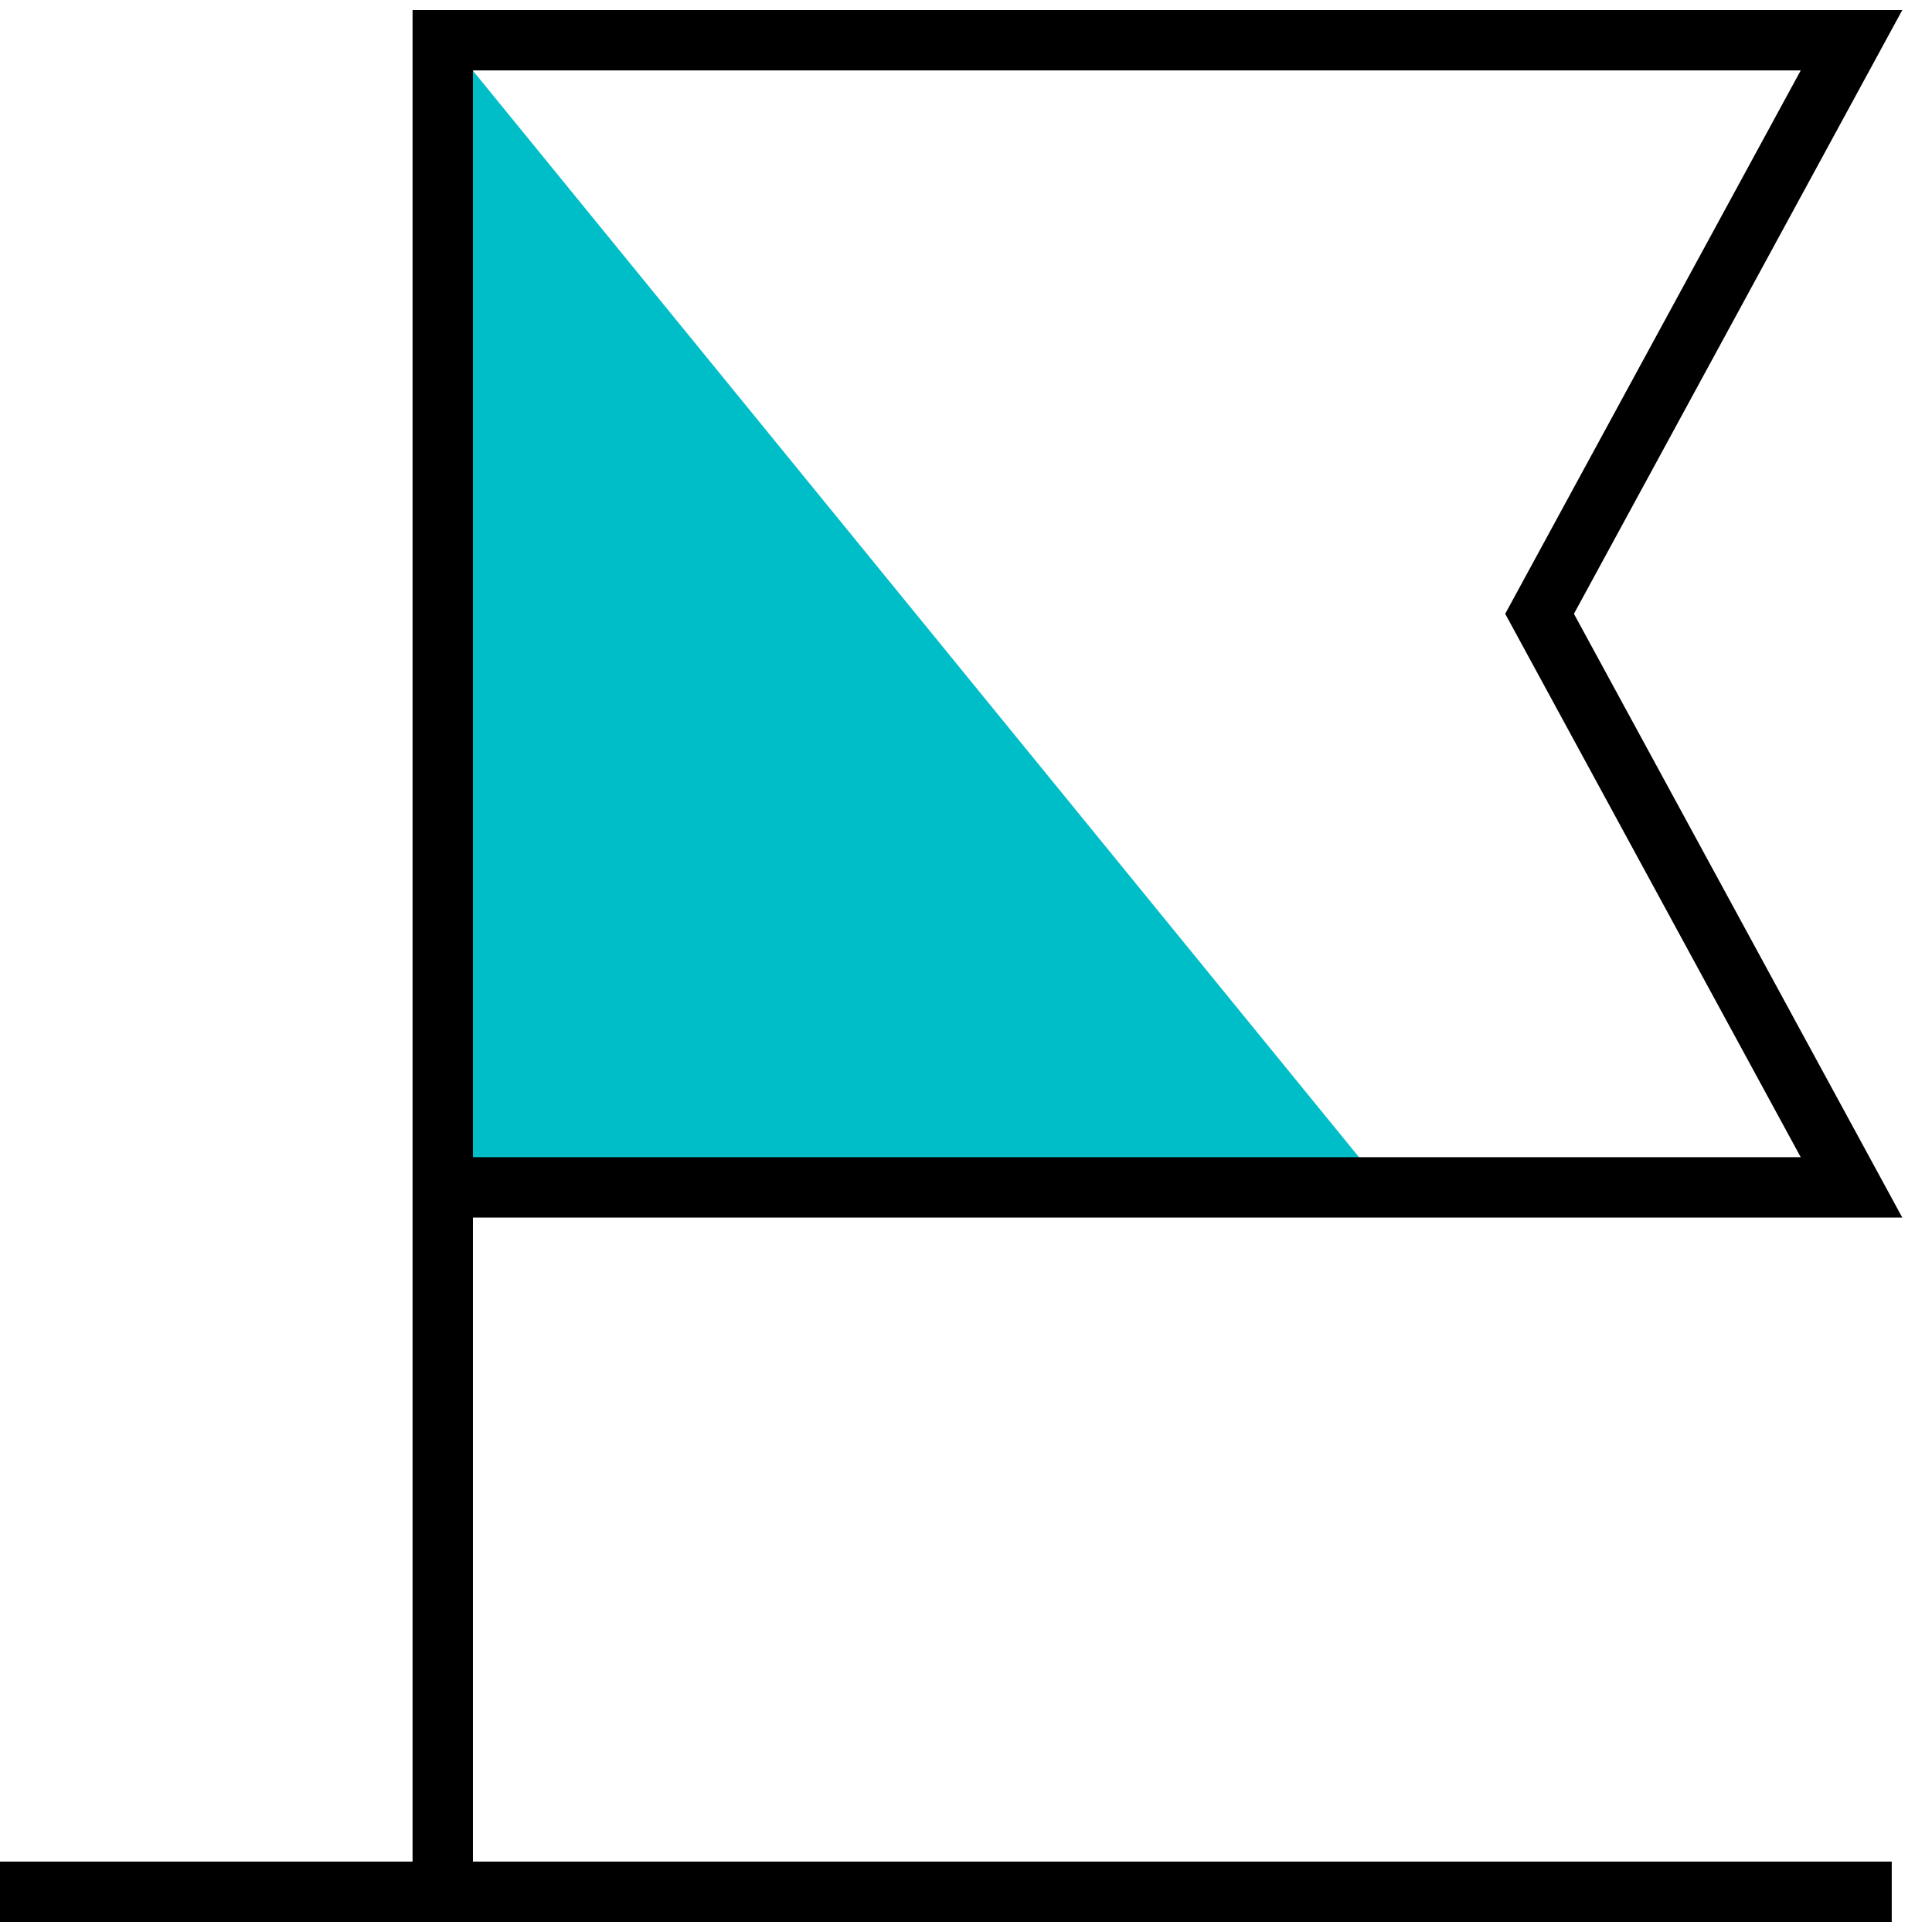 <svg xmlns="http://www.w3.org/2000/svg" viewBox="0 0 48 48"><path fill="#00bec8" stroke="#00bec8" stroke-miterlimit="10" stroke-width="1.5" d="M12 3.25L33 29H12V3.25z"/><path fill="none" stroke="currentColor" stroke-miterlimit="10" stroke-width="1.5" d="M0 47h47M11 47V1h35l-7.75 14.25L46 29.5H11"/></svg>